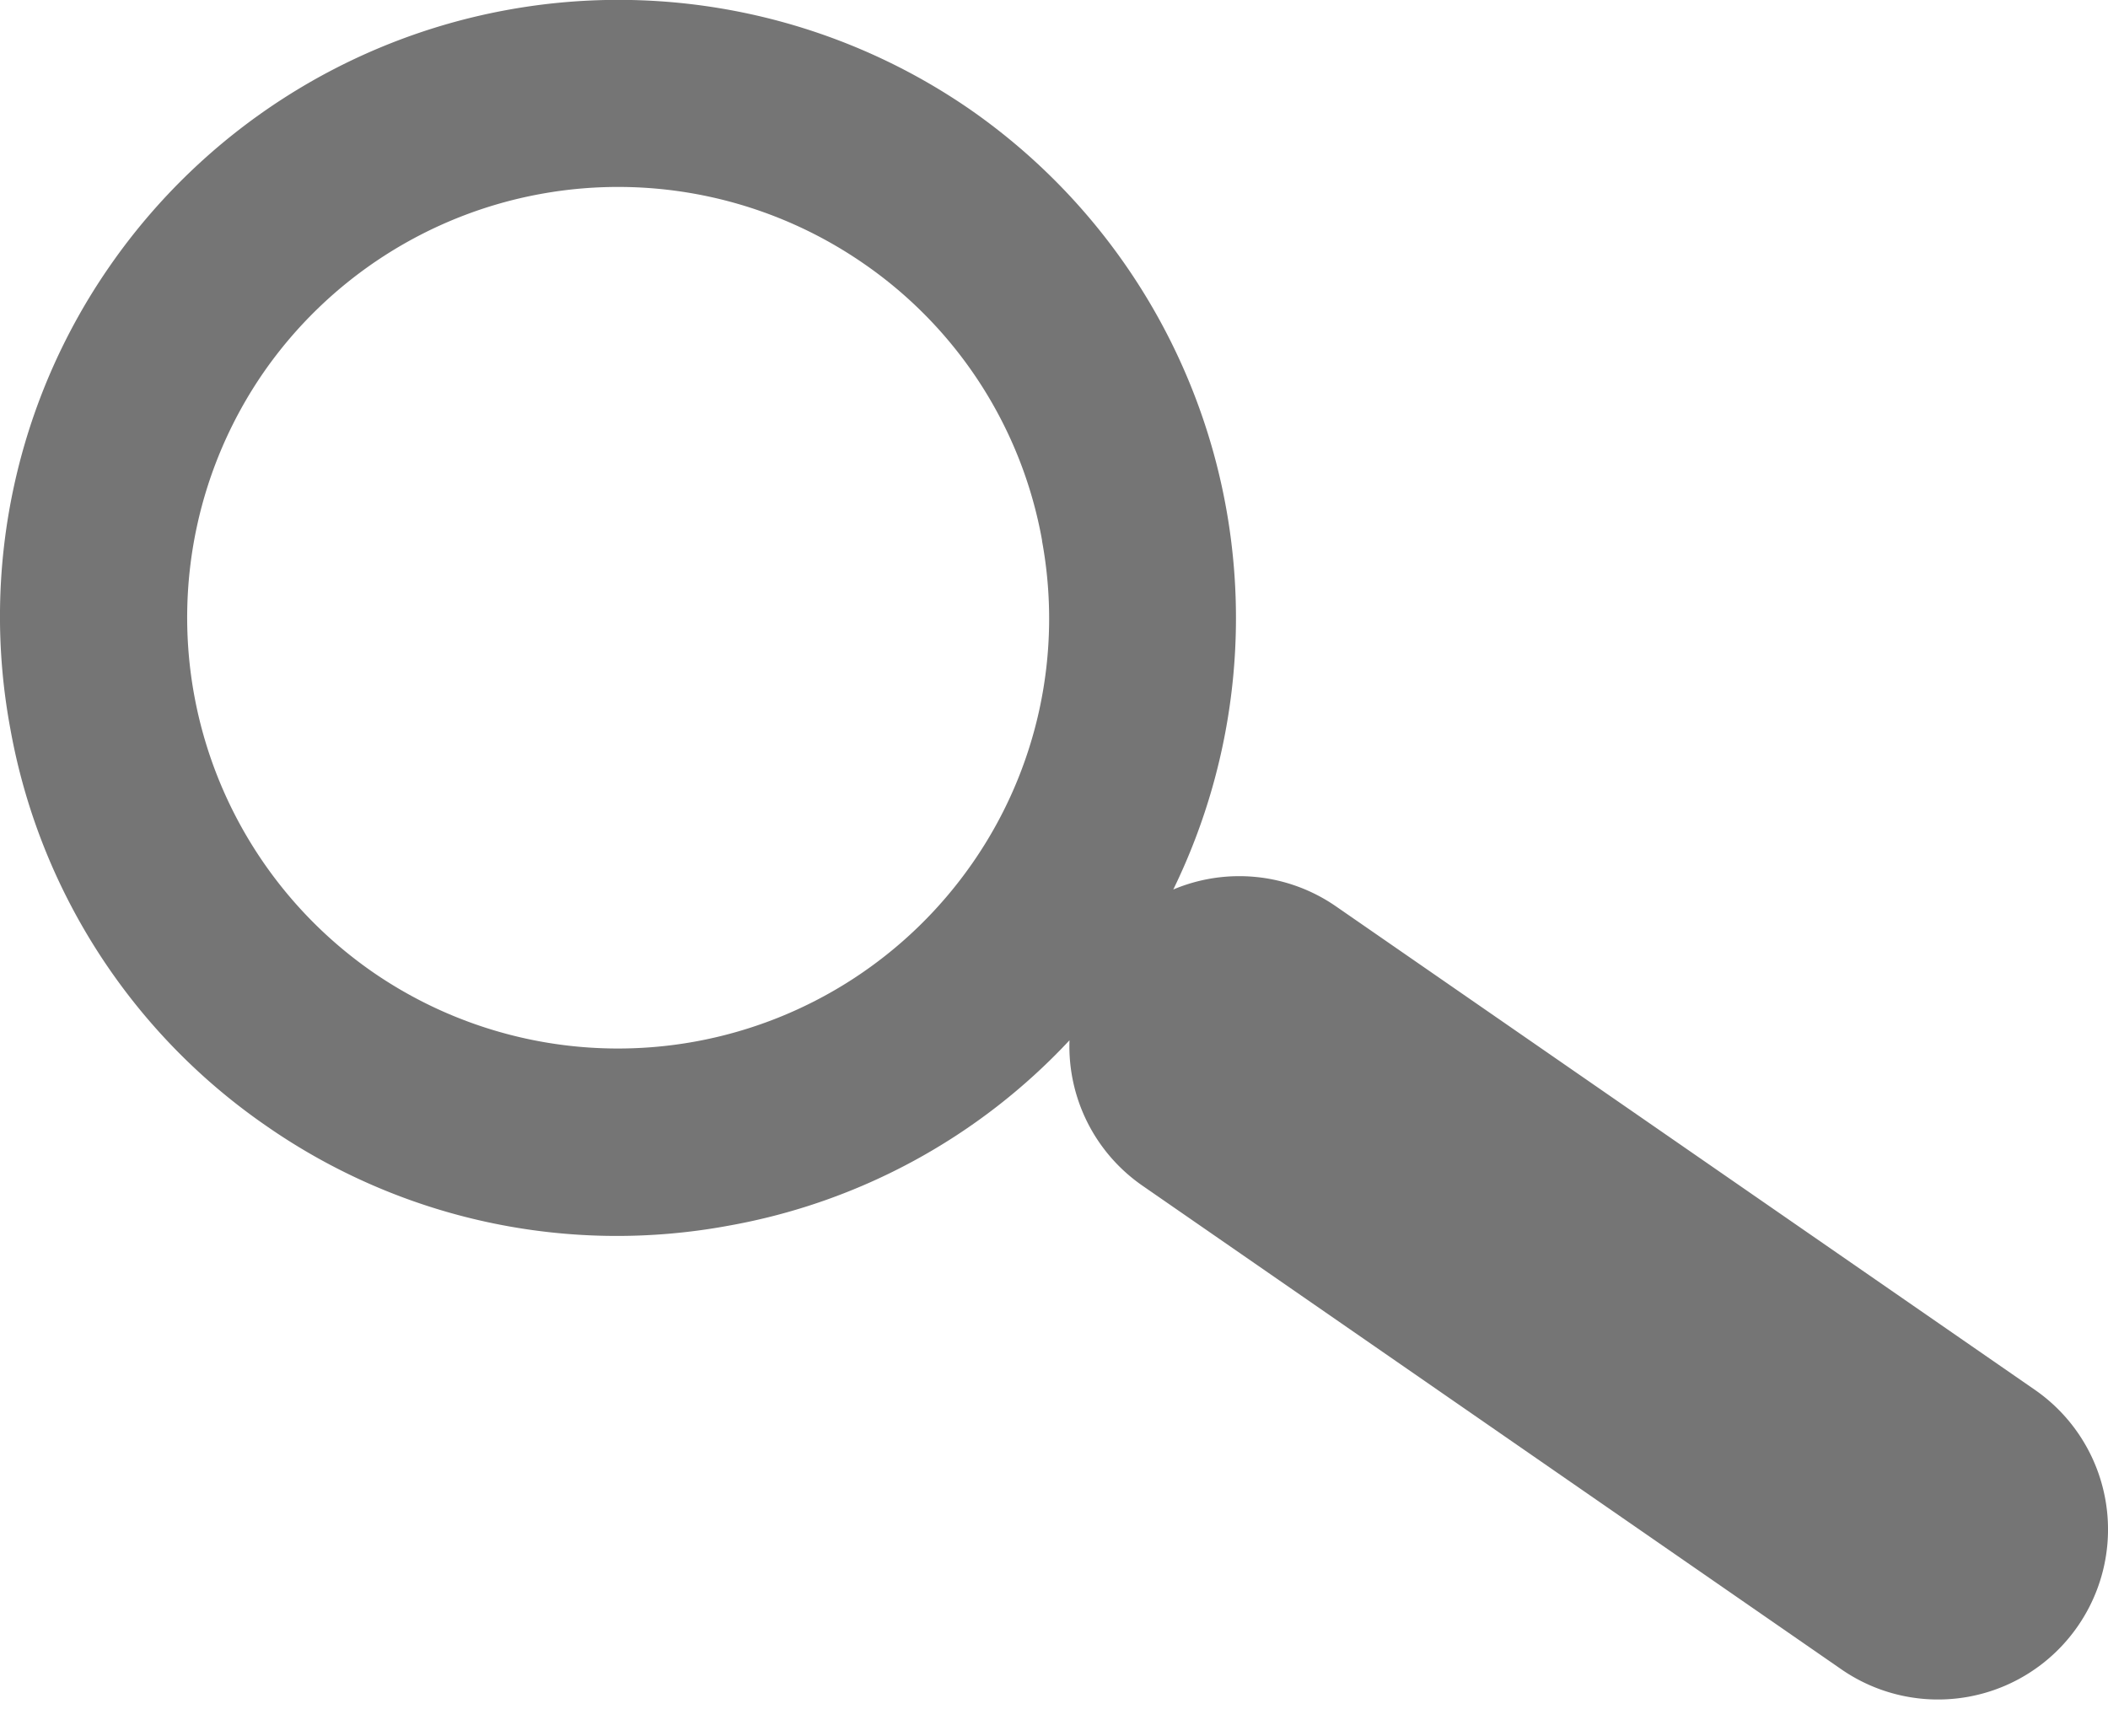 <svg xmlns="http://www.w3.org/2000/svg" width="17" height="14" viewBox="0 0 17 14"><g><g><path fill="#757575" d="M16.756 13.116a1.37 1.37 0 0 1-1.907.347L9.215 9.564a1.367 1.367 0 0 1-.59-1.174 4.944 4.944 0 0 1-2.747 1.495 4.948 4.948 0 0 1-3.73-.804A4.95 4.95 0 0 1 .083 5.876a4.953 4.953 0 0 1 .803-3.731A4.992 4.992 0 0 1 7.822.882a4.995 4.995 0 0 1 1.64 6.292 1.37 1.37 0 0 1 1.312.136l5.636 3.899a1.37 1.37 0 0 1 .346 1.907zM8.404 4.36a3.448 3.448 0 0 0-1.44-2.235 3.481 3.481 0 0 0-4.838.878 3.48 3.48 0 0 0 .88 4.837 3.48 3.48 0 0 0 4.837-.88 3.452 3.452 0 0 0 .56-2.6z"/></g></g></svg>